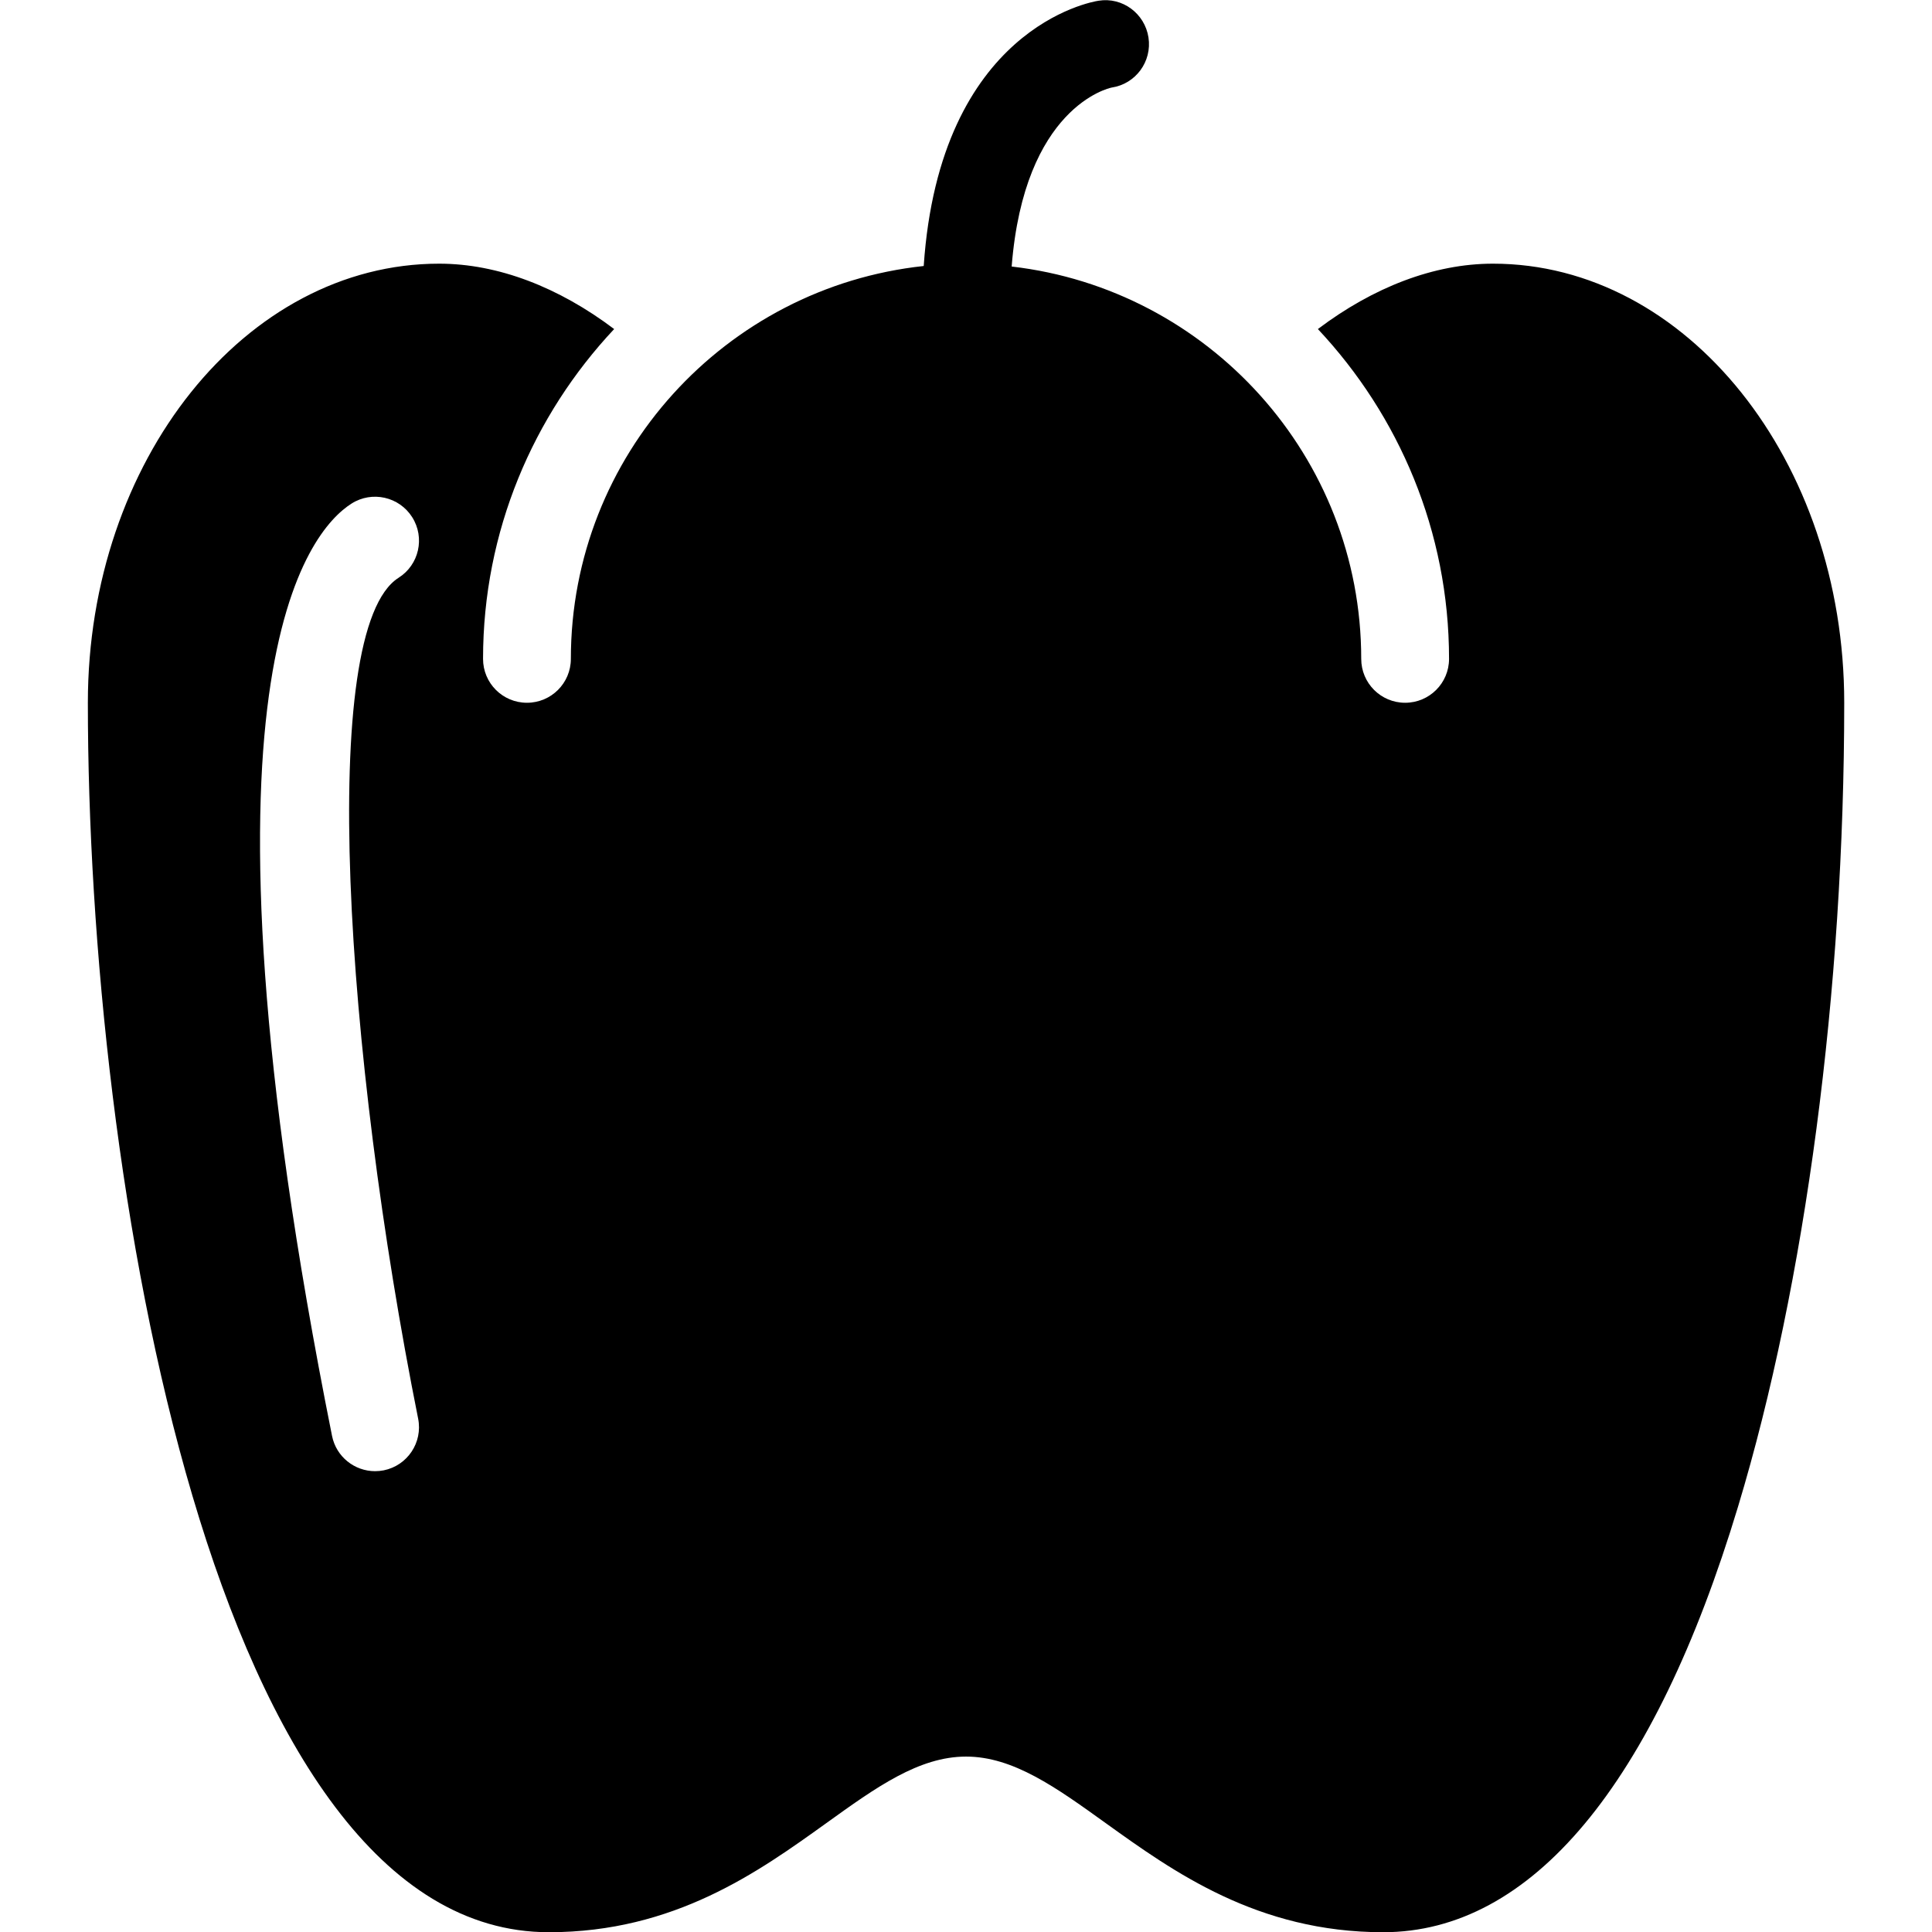 <?xml version="1.0" encoding="UTF-8" standalone="no"?>
<svg width="44px" height="44px" viewBox="0 0 44 44" version="1.1" xmlns="http://www.w3.org/2000/svg" xmlns:xlink="http://www.w3.org/1999/xlink">
    <!-- Generator: Sketch 3.7.2 (28276) - http://www.bohemiancoding.com/sketch -->
    <title>veg-pepper</title>
    <desc>Created with Sketch.</desc>
    <defs></defs>
    <g id="44px-Glyph" stroke="none" stroke-width="1" fill="none" fill-rule="evenodd">
        <g id="veg-pepper" fill="#000000">
            <path d="M9.523,32.309 C9.631,32.851 9.28,33.377 8.739,33.486 C8.672,33.499 8.607,33.505 8.541,33.505 C8.075,33.505 7.657,33.177 7.562,32.702 C4.108,15.448 7.03,12.087 8.007,11.468 C8.474,11.172 9.092,11.312 9.387,11.778 C9.683,12.245 9.544,12.863 9.078,13.158 C7.221,14.333 7.863,24.014 9.523,32.309 M34.001,6.005 C32.657,6.005 31.274,6.543 30.014,7.494 C31.86,9.462 33.001,12.1 33.001,15.005 C33.001,15.558 32.553,16.005 32.001,16.005 C31.448,16.005 31.001,15.558 31.001,15.005 C31.001,10.395 27.514,6.587 23.04,6.07 C23.326,2.441 25.248,2.008 25.318,1.994 C25.864,1.912 26.239,1.402 26.156,0.855 C26.073,0.309 25.564,-0.073 25.017,0.017 C24.862,0.04 21.403,0.639 21.037,6.058 C16.526,6.541 13.001,10.368 13.001,15.005 C13.001,15.558 12.553,16.005 12.001,16.005 C11.448,16.005 11.001,15.558 11.001,15.005 C11.001,12.1 12.141,9.462 13.987,7.494 C12.727,6.543 11.344,6.005 10.001,6.005 C5.589,6.005 2.001,10.492 2.001,16.005 C2.001,26.83 4.851,44.005 12.501,44.005 C15.361,44.005 17.278,42.627 18.818,41.521 C19.95,40.707 20.926,40.005 22.001,40.005 C23.075,40.005 24.051,40.707 25.183,41.521 C26.723,42.627 28.64,44.005 31.501,44.005 C34.873,44.005 37.669,40.654 39.583,34.312 C41.12,29.223 42.001,22.55 42.001,16.005 C42.001,10.492 38.412,6.005 34.001,6.005" id="Fill-180"></path>
        </g>
    </g>
</svg>
